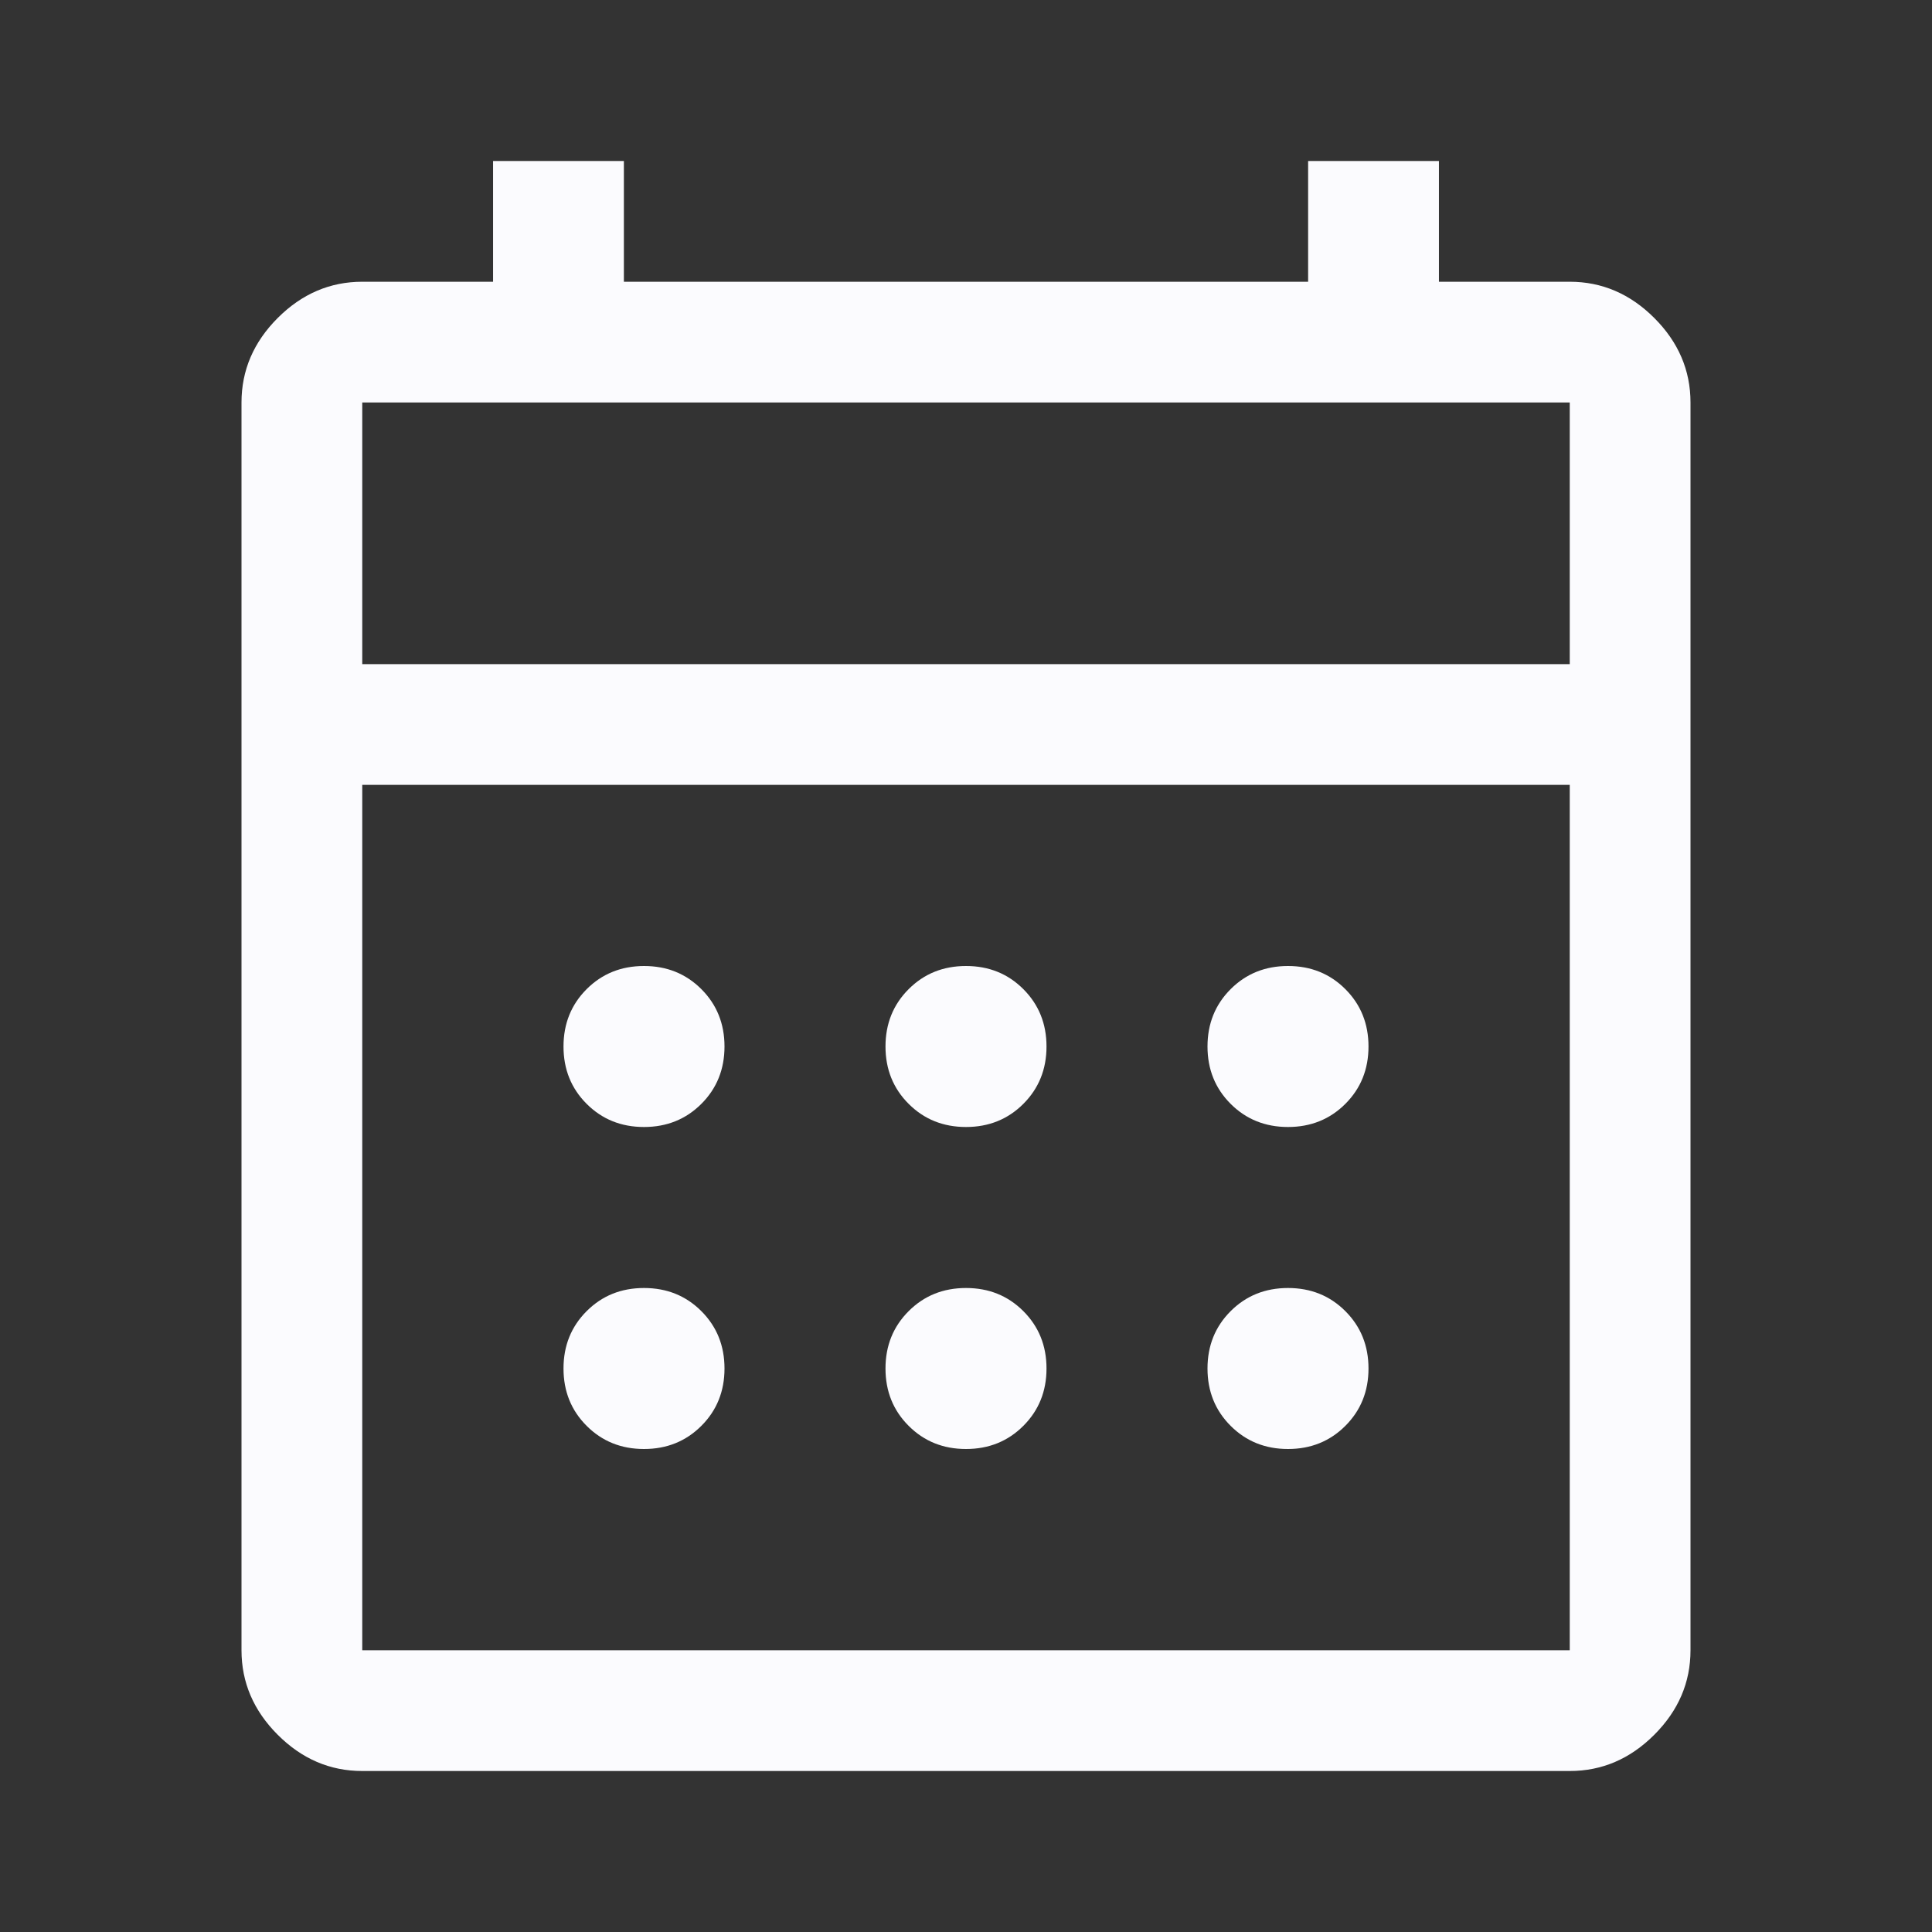 <svg width="124" height="124" viewBox="0 0 124 124" fill="none" xmlns="http://www.w3.org/2000/svg">
<rect x="0" y="0" width="124" height="124" fill="#333333" stroke="none"/>
<path d="M23.25 113.667C21.183 113.667 19.375 112.892 17.825 111.342C16.275 109.792 15.5 107.983 15.5 105.917V25.833C15.5 23.767 16.275 21.958 17.825 20.408C19.375 18.858 21.183 18.083 23.25 18.083H31.646V10.333H40.042V18.083H83.958V10.333H92.354V18.083H100.75C102.817 18.083 104.625 18.858 106.175 20.408C107.725 21.958 108.5 23.767 108.5 25.833V105.917C108.5 107.983 107.725 109.792 106.175 111.342C104.625 112.892 102.817 113.667 100.75 113.667H23.25ZM23.25 105.917H100.75V50.375H23.25V105.917ZM23.25 42.625H100.75V25.833H23.25V42.625ZM62 72.333C60.536 72.333 59.309 71.838 58.319 70.848C57.328 69.858 56.833 68.63 56.833 67.167C56.833 65.703 57.328 64.476 58.319 63.485C59.309 62.495 60.536 62 62 62C63.464 62 64.691 62.495 65.681 63.485C66.671 64.476 67.167 65.703 67.167 67.167C67.167 68.63 66.671 69.858 65.681 70.848C64.691 71.838 63.464 72.333 62 72.333ZM41.333 72.333C39.869 72.333 38.642 71.838 37.652 70.848C36.662 69.858 36.167 68.63 36.167 67.167C36.167 65.703 36.662 64.476 37.652 63.485C38.642 62.495 39.869 62 41.333 62C42.797 62 44.024 62.495 45.015 63.485C46.005 64.476 46.5 65.703 46.5 67.167C46.5 68.63 46.005 69.858 45.015 70.848C44.024 71.838 42.797 72.333 41.333 72.333ZM82.667 72.333C81.203 72.333 79.976 71.838 78.985 70.848C77.995 69.858 77.5 68.63 77.5 67.167C77.5 65.703 77.995 64.476 78.985 63.485C79.976 62.495 81.203 62 82.667 62C84.131 62 85.358 62.495 86.348 63.485C87.338 64.476 87.833 65.703 87.833 67.167C87.833 68.63 87.338 69.858 86.348 70.848C85.358 71.838 84.131 72.333 82.667 72.333ZM62 93C60.536 93 59.309 92.505 58.319 91.514C57.328 90.524 56.833 89.297 56.833 87.833C56.833 86.369 57.328 85.142 58.319 84.152C59.309 83.162 60.536 82.667 62 82.667C63.464 82.667 64.691 83.162 65.681 84.152C66.671 85.142 67.167 86.369 67.167 87.833C67.167 89.297 66.671 90.524 65.681 91.514C64.691 92.505 63.464 93 62 93ZM41.333 93C39.869 93 38.642 92.505 37.652 91.514C36.662 90.524 36.167 89.297 36.167 87.833C36.167 86.369 36.662 85.142 37.652 84.152C38.642 83.162 39.869 82.667 41.333 82.667C42.797 82.667 44.024 83.162 45.015 84.152C46.005 85.142 46.5 86.369 46.5 87.833C46.5 89.297 46.005 90.524 45.015 91.514C44.024 92.505 42.797 93 41.333 93ZM82.667 93C81.203 93 79.976 92.505 78.985 91.514C77.995 90.524 77.5 89.297 77.5 87.833C77.5 86.369 77.995 85.142 78.985 84.152C79.976 83.162 81.203 82.667 82.667 82.667C84.131 82.667 85.358 83.162 86.348 84.152C87.338 85.142 87.833 86.369 87.833 87.833C87.833 89.297 87.338 90.524 86.348 91.514C85.358 92.505 84.131 93 82.667 93Z" fill="#FBFBFE"/>
</svg>
